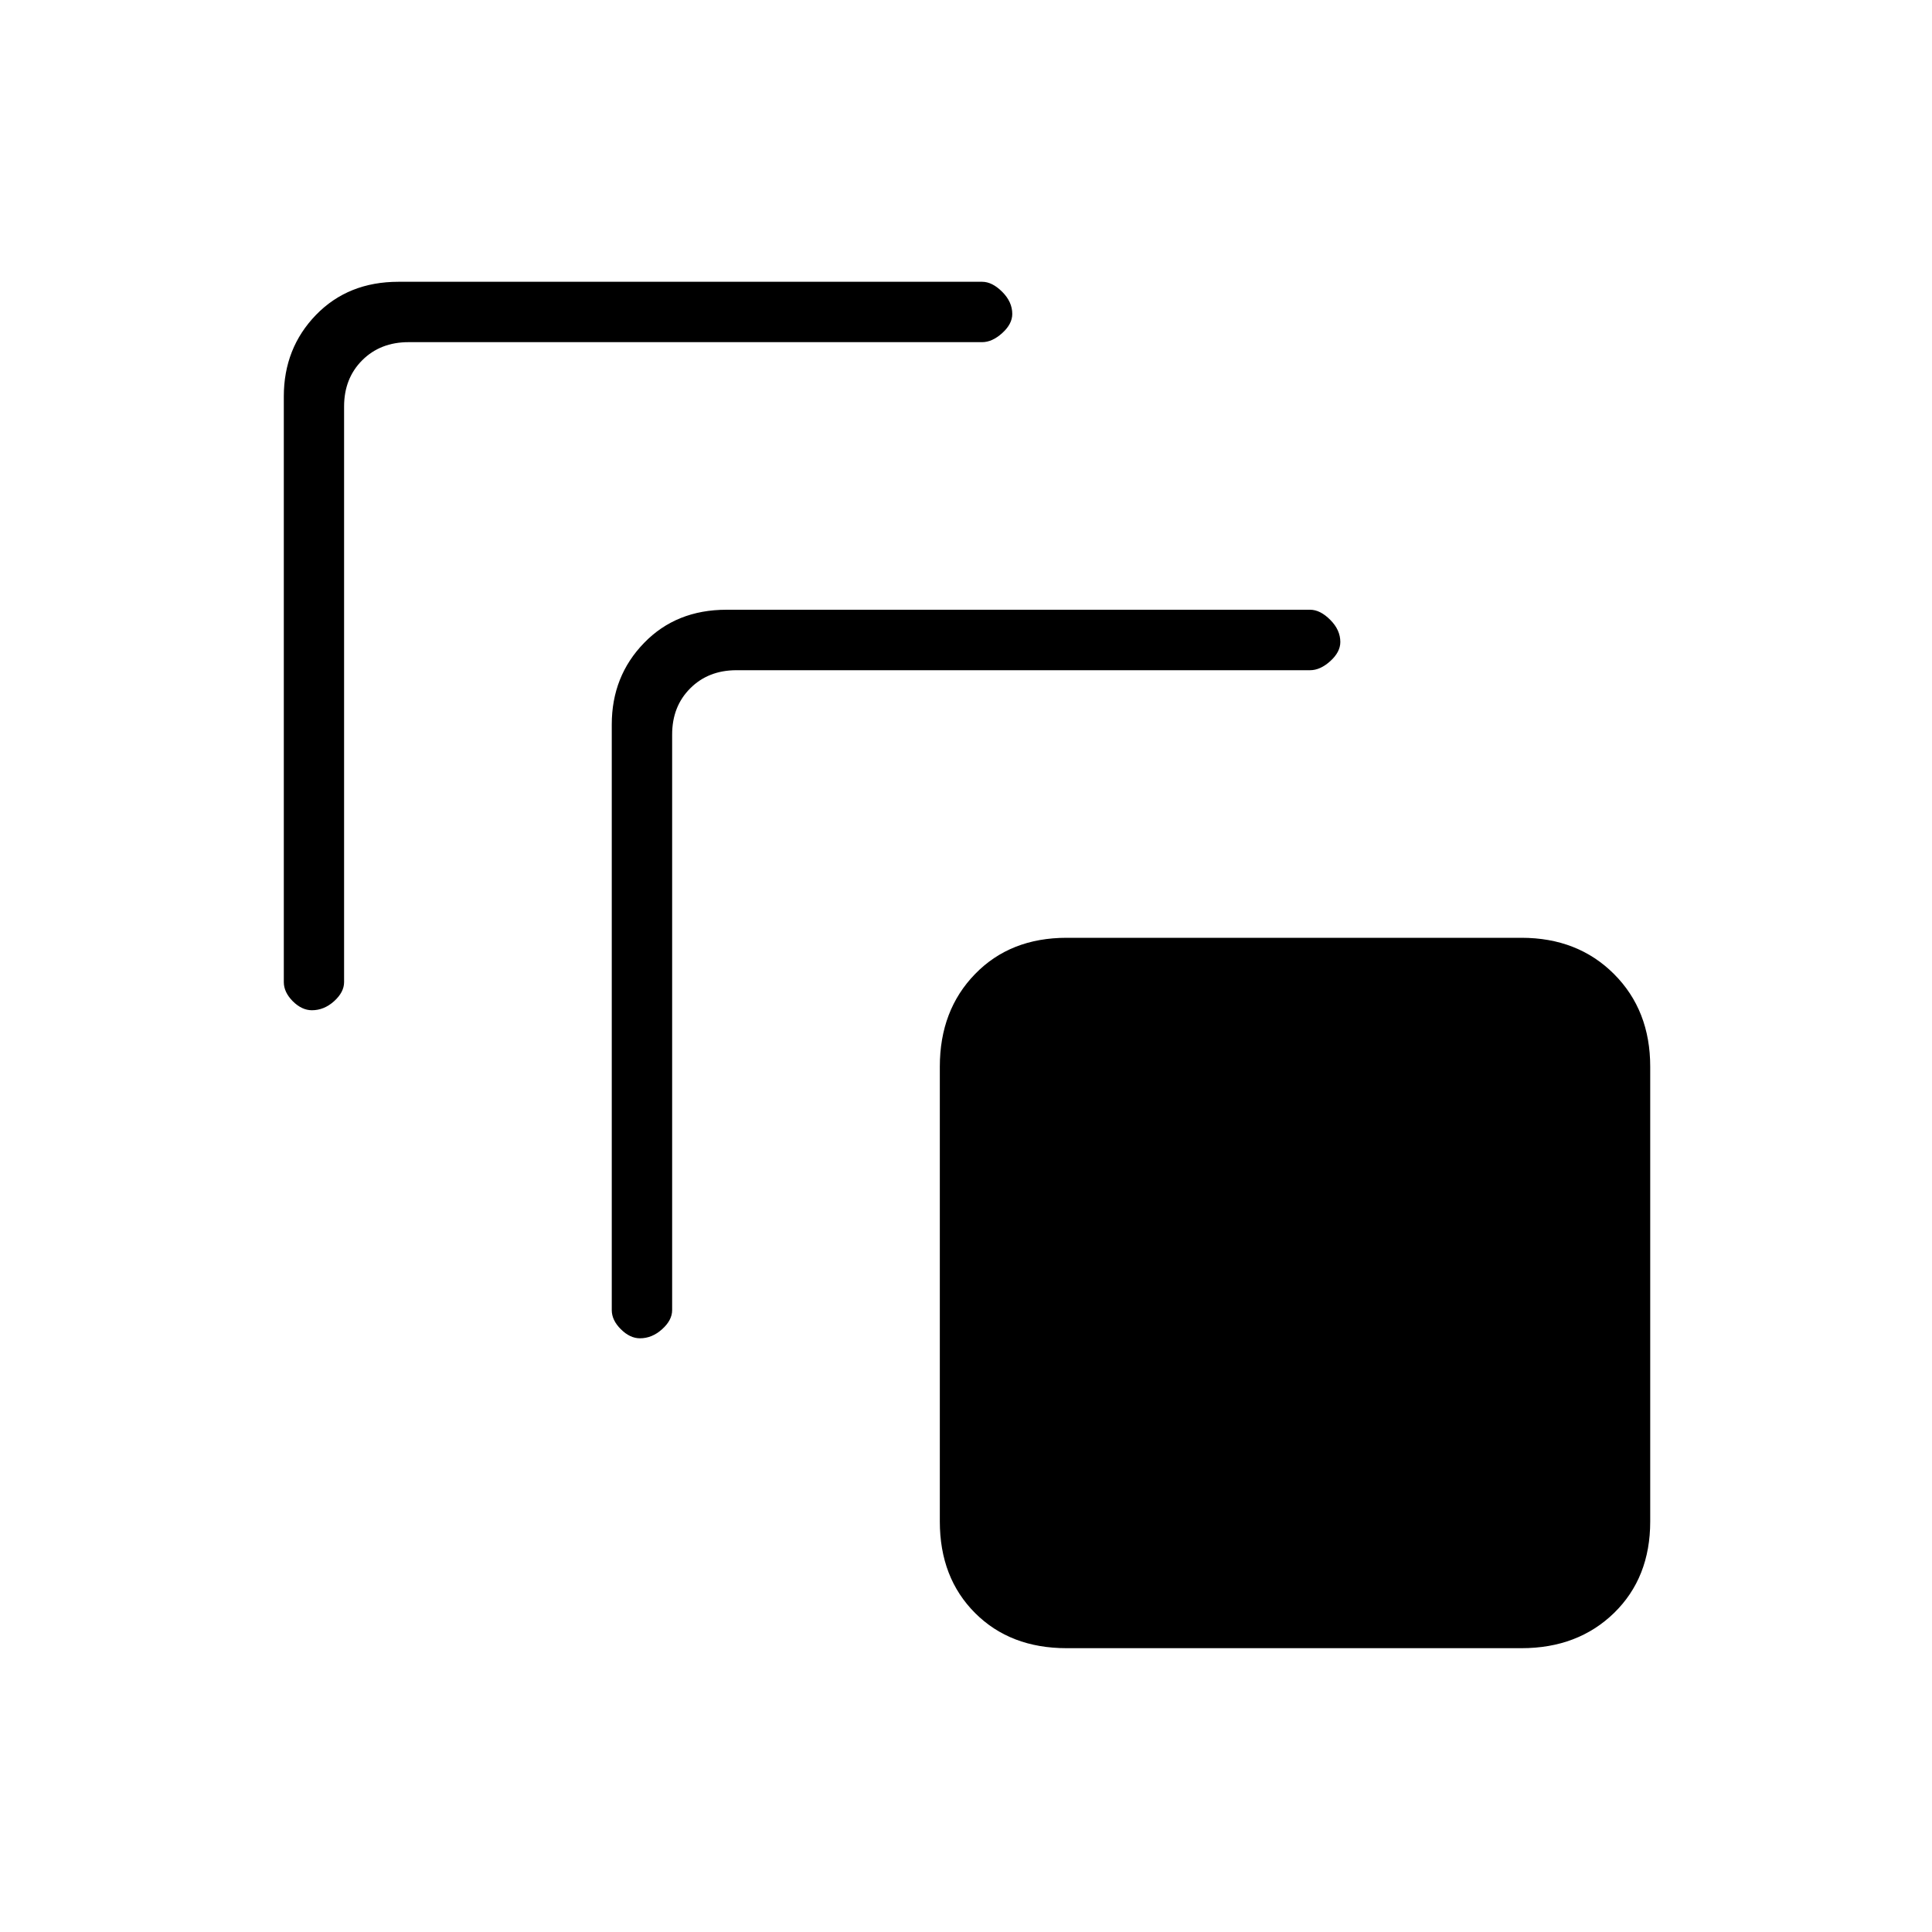 <svg xmlns="http://www.w3.org/2000/svg" height="20" width="20"><path d="M3.229 10.458q-.104 0-.198-.093-.093-.094-.093-.198V4.104q0-.5.333-.844.333-.343.854-.343h6.042q.104 0 .208.104t.104.229q0 .104-.104.198-.104.094-.208.094H4.229q-.291 0-.479.187-.188.188-.188.479v5.959q0 .104-.104.198-.104.093-.229.093Zm3.396 3.396q-.104 0-.198-.094-.094-.093-.094-.198V7.5q0-.5.334-.844.333-.344.854-.344h6.041q.105 0 .209.105.104.104.104.229 0 .104-.104.198-.104.094-.209.094H7.625q-.292 0-.479.187-.188.187-.188.479v5.958q0 .105-.104.198-.104.094-.229.094Zm9.125 3.208h-4.708q-.584 0-.948-.364-.365-.365-.365-.948v-4.708q0-.584.365-.959.364-.375.948-.375h4.708q.583 0 .958.375t.375.959v4.708q0 .583-.375.948-.375.364-.958.364Z"/></svg>